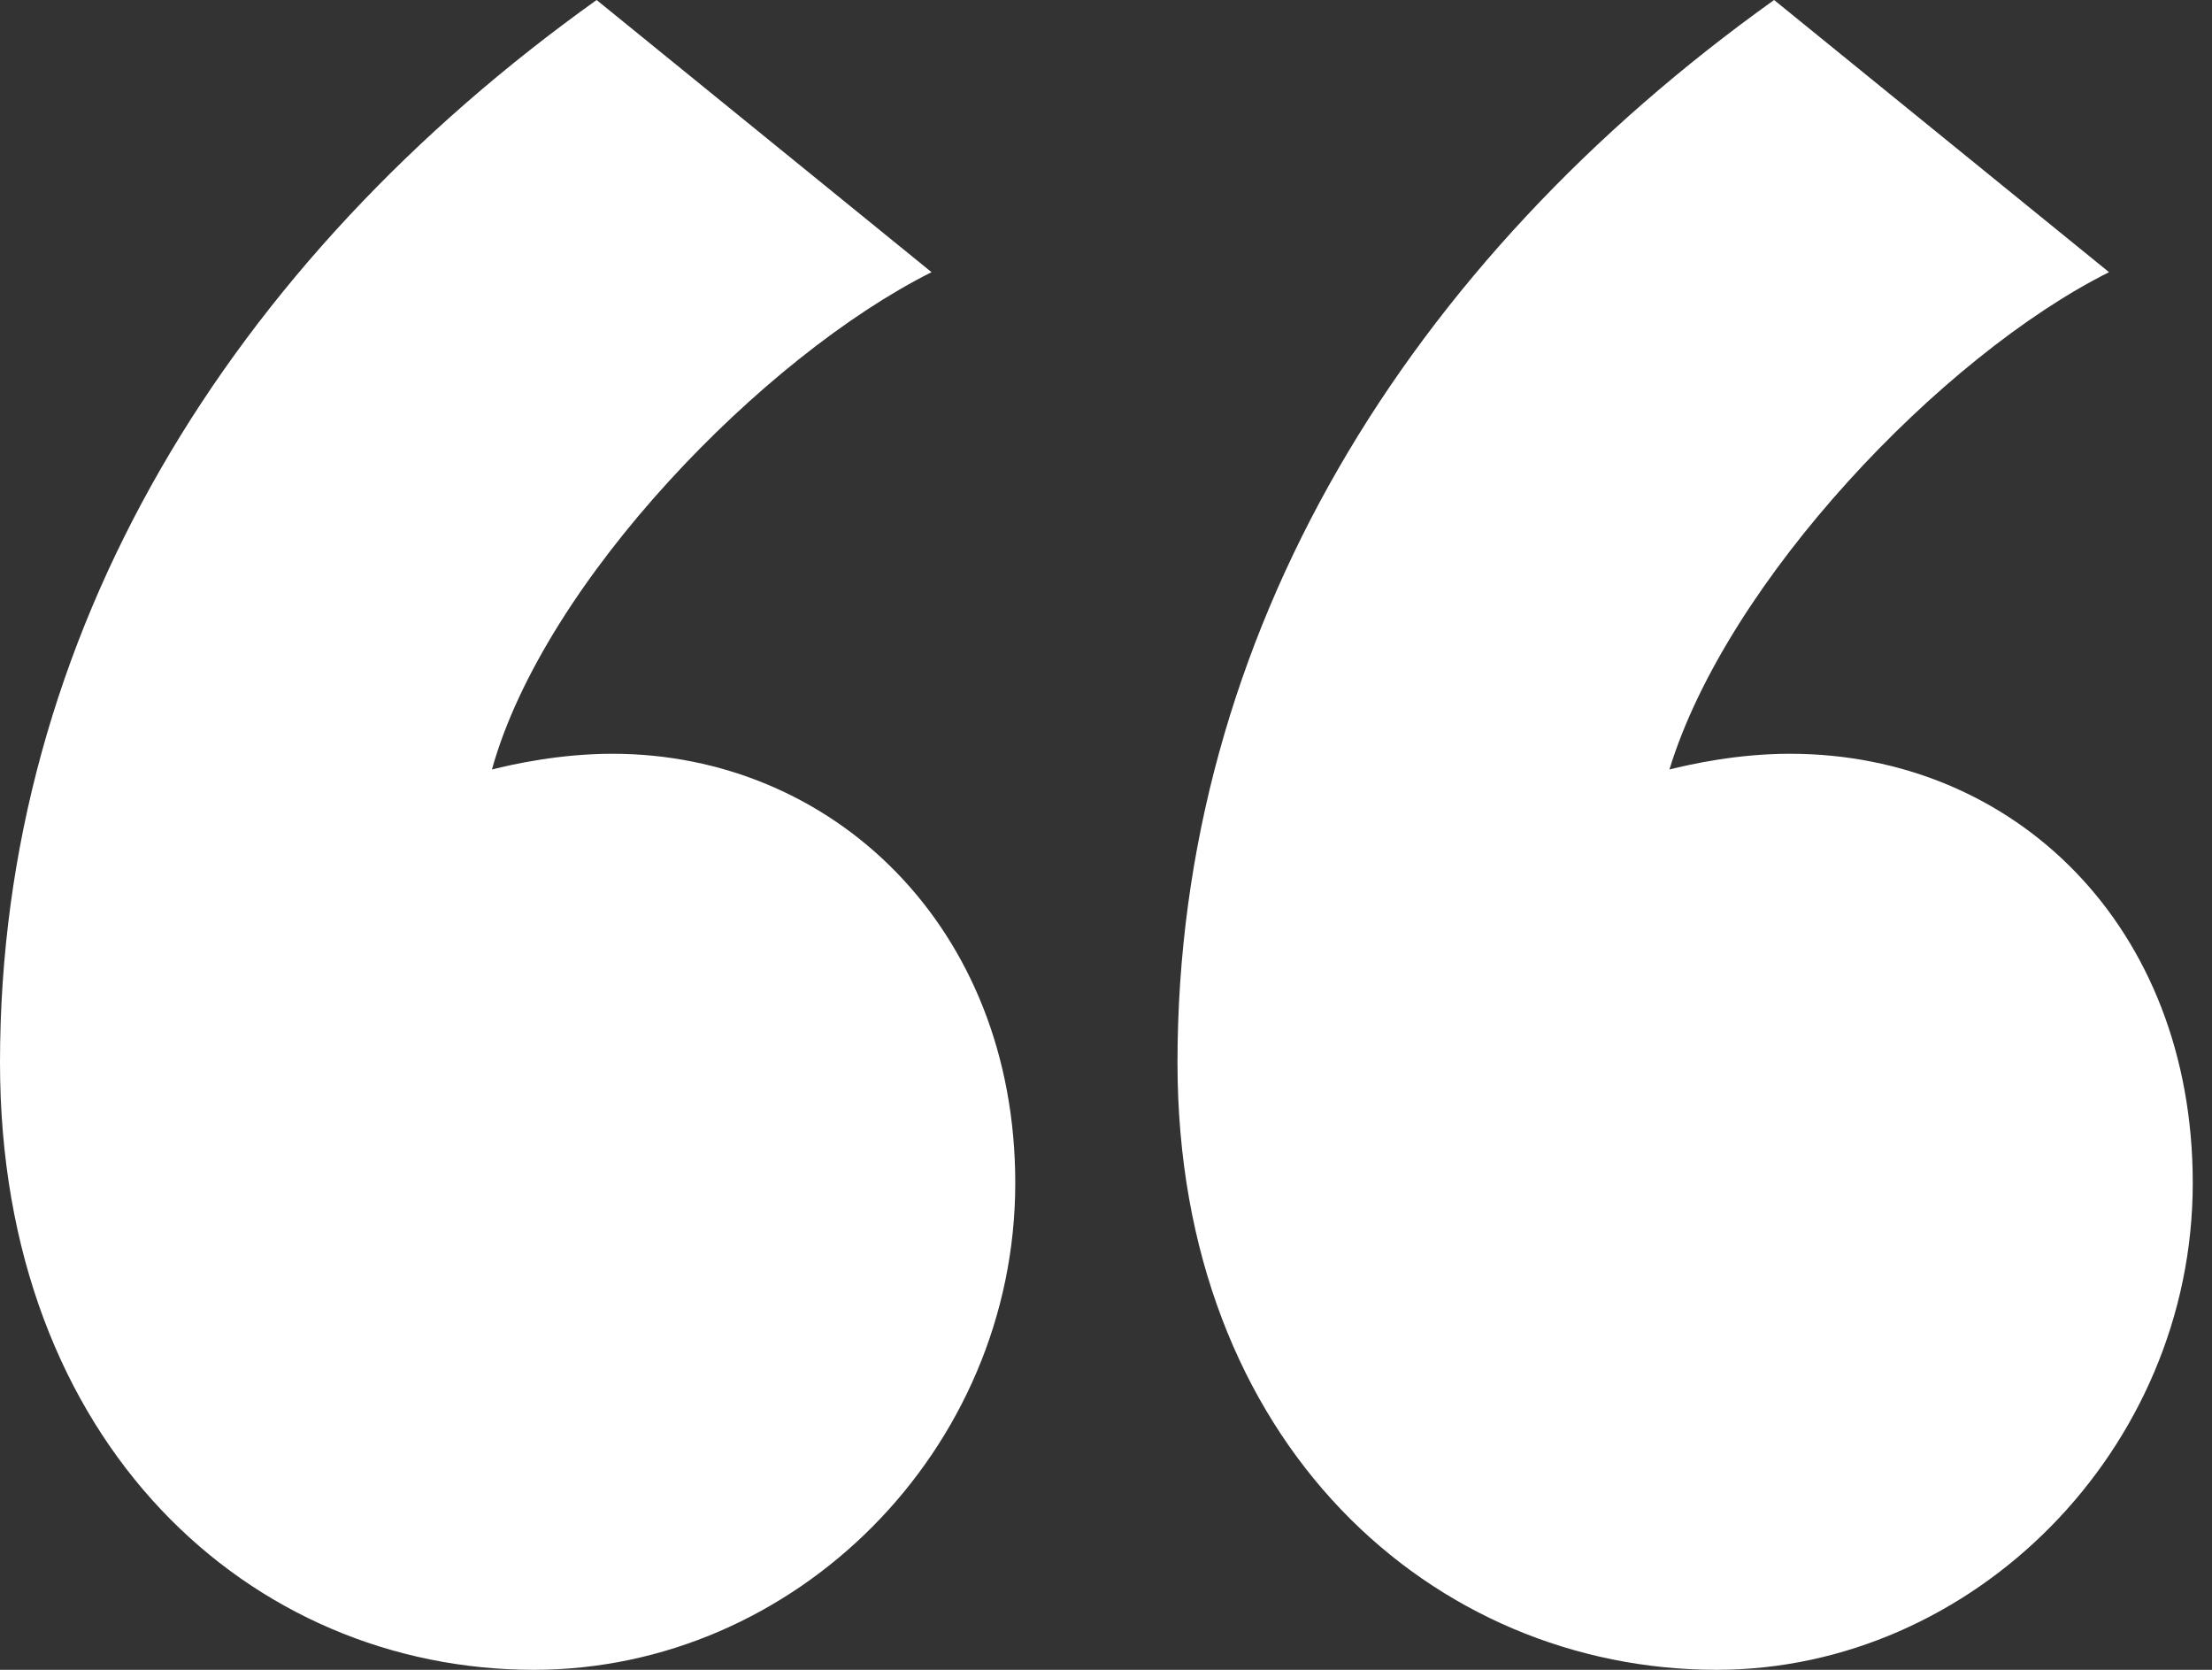 <svg width="53" height="40" viewBox="0 0 53 40" fill="none" xmlns="http://www.w3.org/2000/svg">
<rect x="0" y="0" width="53" height="40" fill="#333333" stroke="none"/>
<path d="M14.295 0C5.517 6.27 0 15.172 0 25.454C0 34.608 6.019 40 12.79 40C19.06 40 24.326 34.733 24.326 28.339C24.326 22.194 19.937 18.056 14.671 18.056C13.417 18.056 12.288 18.307 11.787 18.433C13.041 13.918 18.307 8.527 22.32 6.52L14.295 0ZM42.508 0C33.73 6.27 28.213 15.172 28.213 25.454C28.213 34.608 34.357 40 41.129 40C47.273 40 52.539 34.733 52.539 28.339C52.539 22.194 48.276 18.056 42.884 18.056C41.63 18.056 40.502 18.307 40 18.433C41.379 13.918 46.52 8.527 50.533 6.52L42.508 0Z" fill="white"/>
</svg>
